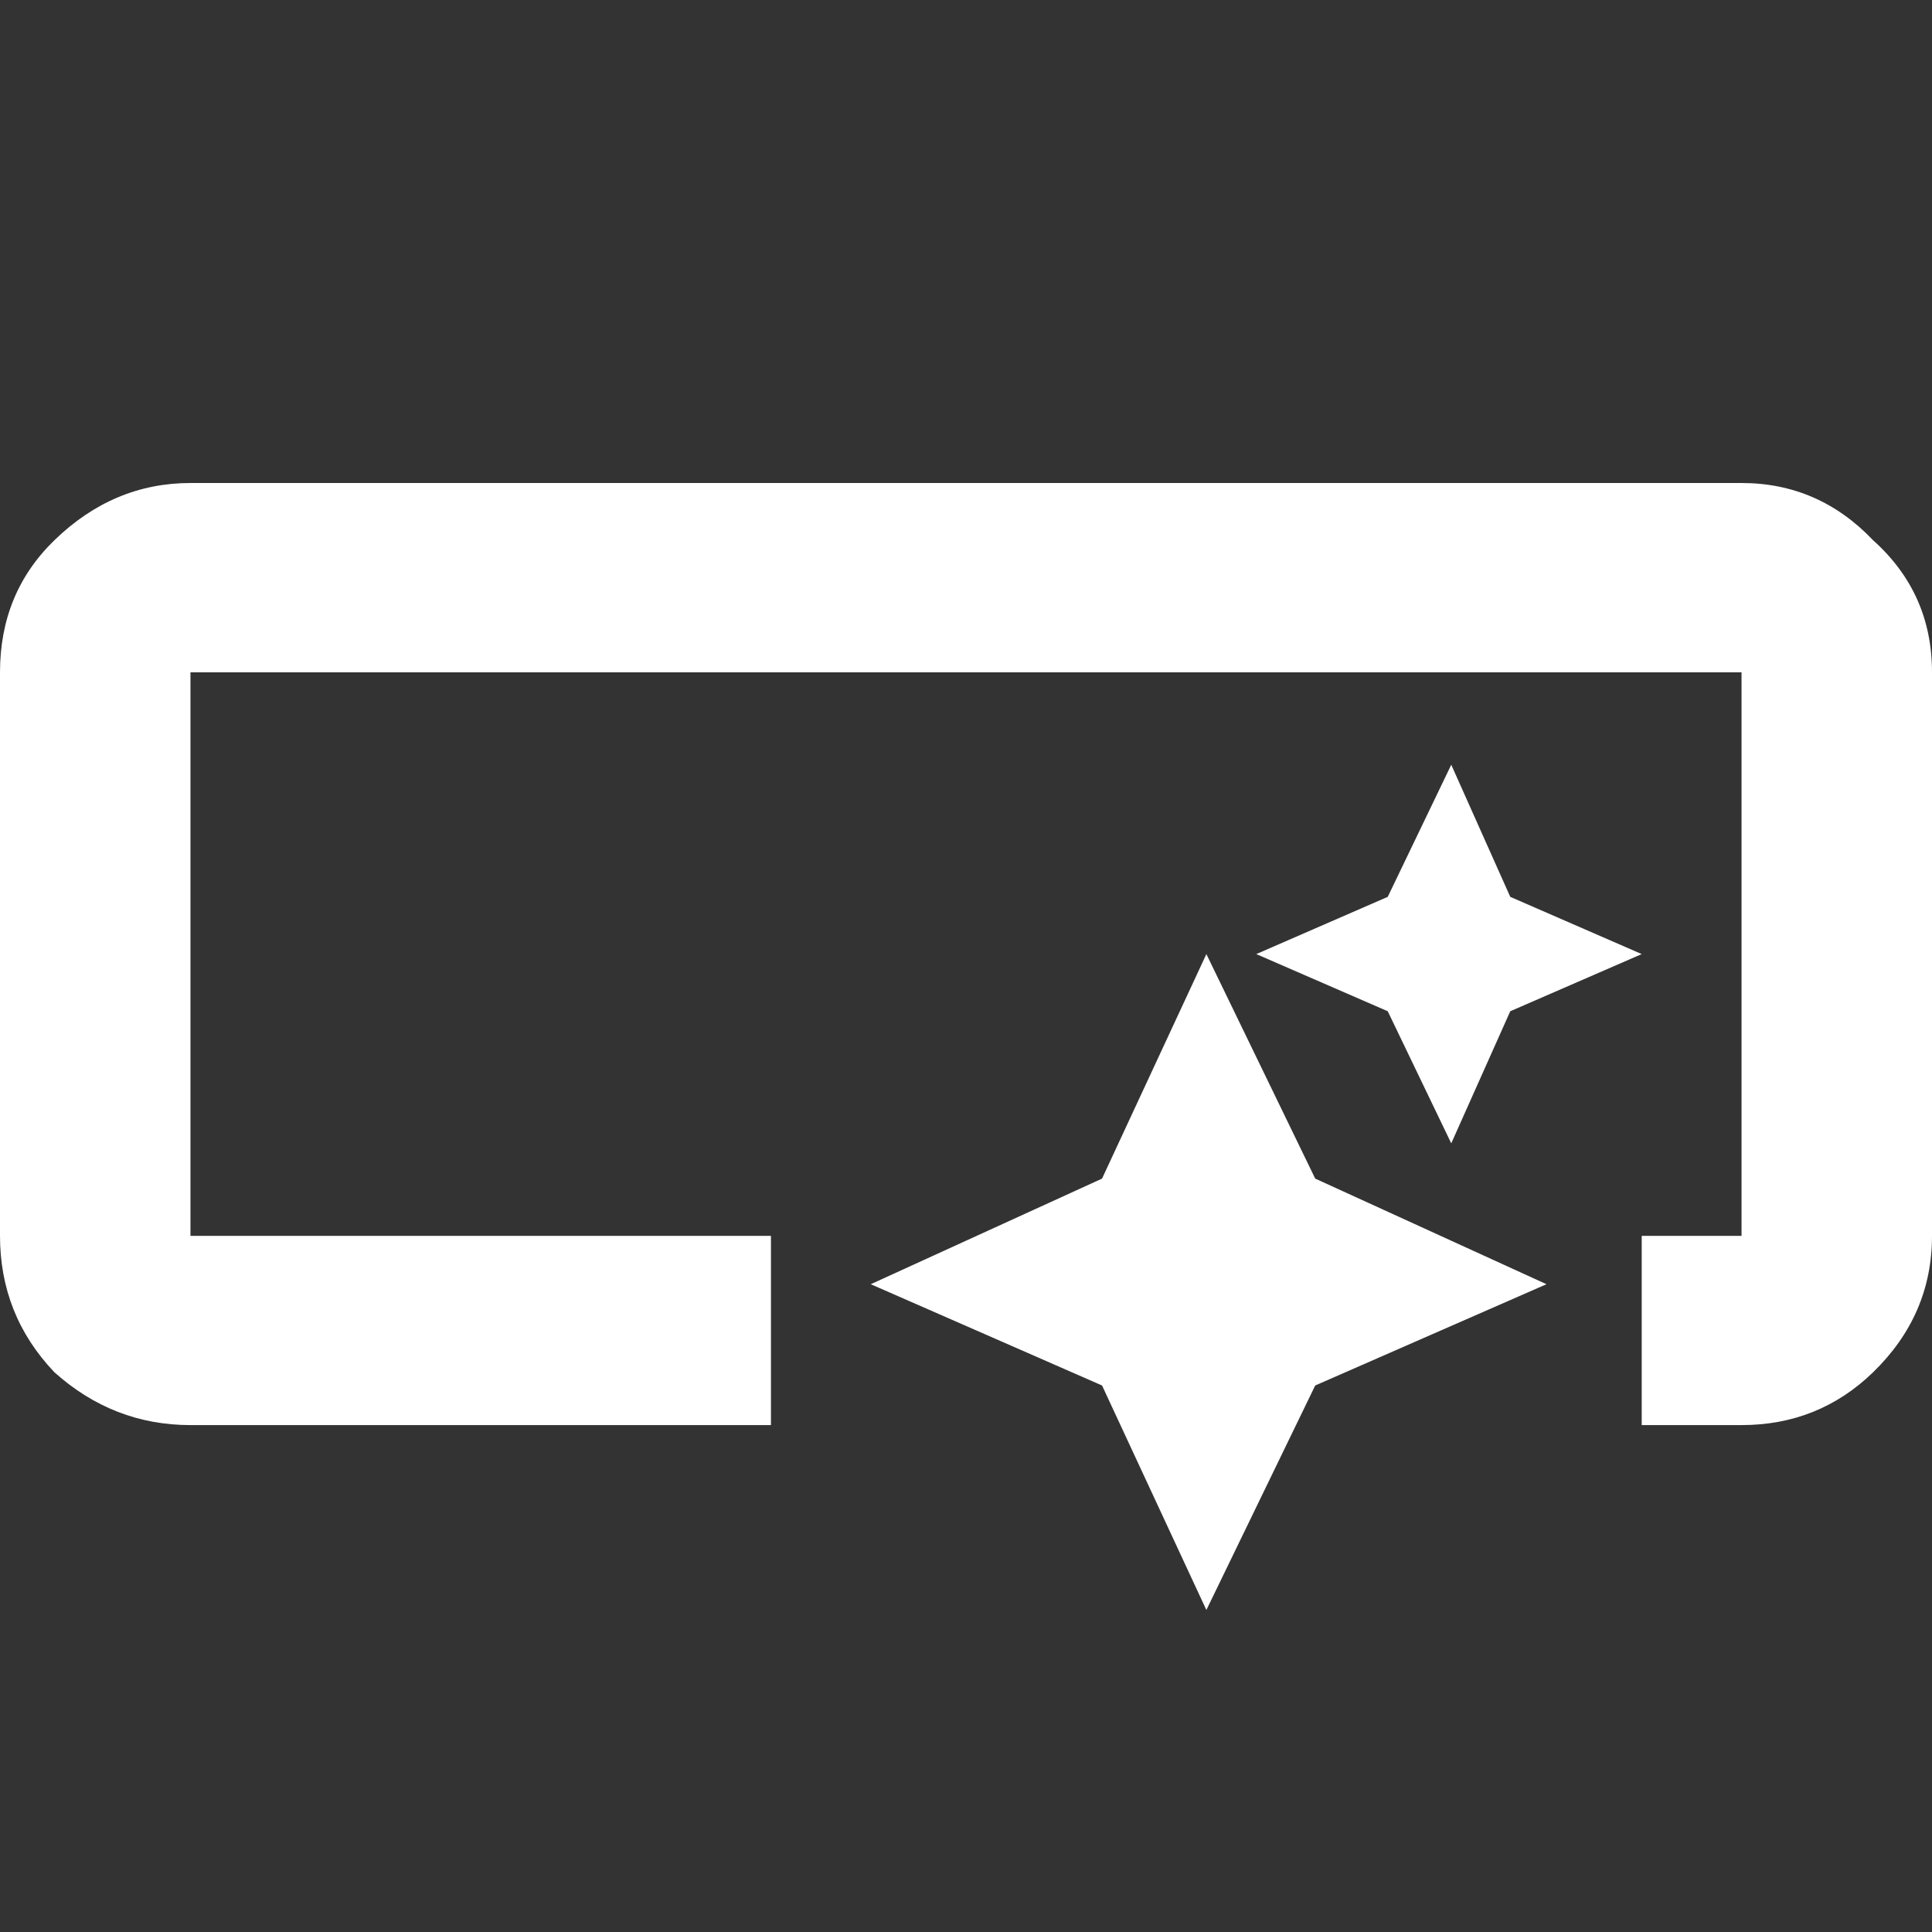 <svg width="24" height="24" viewBox="0 0 24 24" xmlns="http://www.w3.org/2000/svg">
<rect x="0" y="0" width="24" height="24" fill="#333333" stroke="none"/>
<path d="M24 8.352V15.352C24 16.008 23.756 16.573 23.268 17.047C22.817 17.484 22.272 17.703 21.634 17.703H20.394V15.352H21.634V8.352H2.366V15.352H9.577V17.703H2.366C1.728 17.703 1.164 17.484 0.676 17.047C0.225 16.573 0 16.008 0 15.352V8.352C0 7.695 0.225 7.148 0.676 6.711C1.164 6.237 1.728 6 2.366 6H21.634C22.272 6 22.817 6.237 23.268 6.711C23.756 7.148 24 7.695 24 8.352ZM14.986 20L16.338 17.211L19.211 15.953L16.338 14.641L14.986 11.852L13.69 14.641L10.817 15.953L13.69 17.211L14.986 20ZM18.028 14.203L18.761 12.562L20.394 11.852L18.761 11.141L18.028 9.5L17.239 11.141L15.606 11.852L17.239 12.562L18.028 14.203ZM14.986 20L16.338 17.211L19.211 15.953L16.338 14.641L14.986 11.852L13.69 14.641L10.817 15.953L13.69 17.211L14.986 20ZM18.028 14.203L18.761 12.562L20.394 11.852L18.761 11.141L18.028 9.5L17.239 11.141L15.606 11.852L17.239 12.562L18.028 14.203Z" fill="white"/>
</svg>
